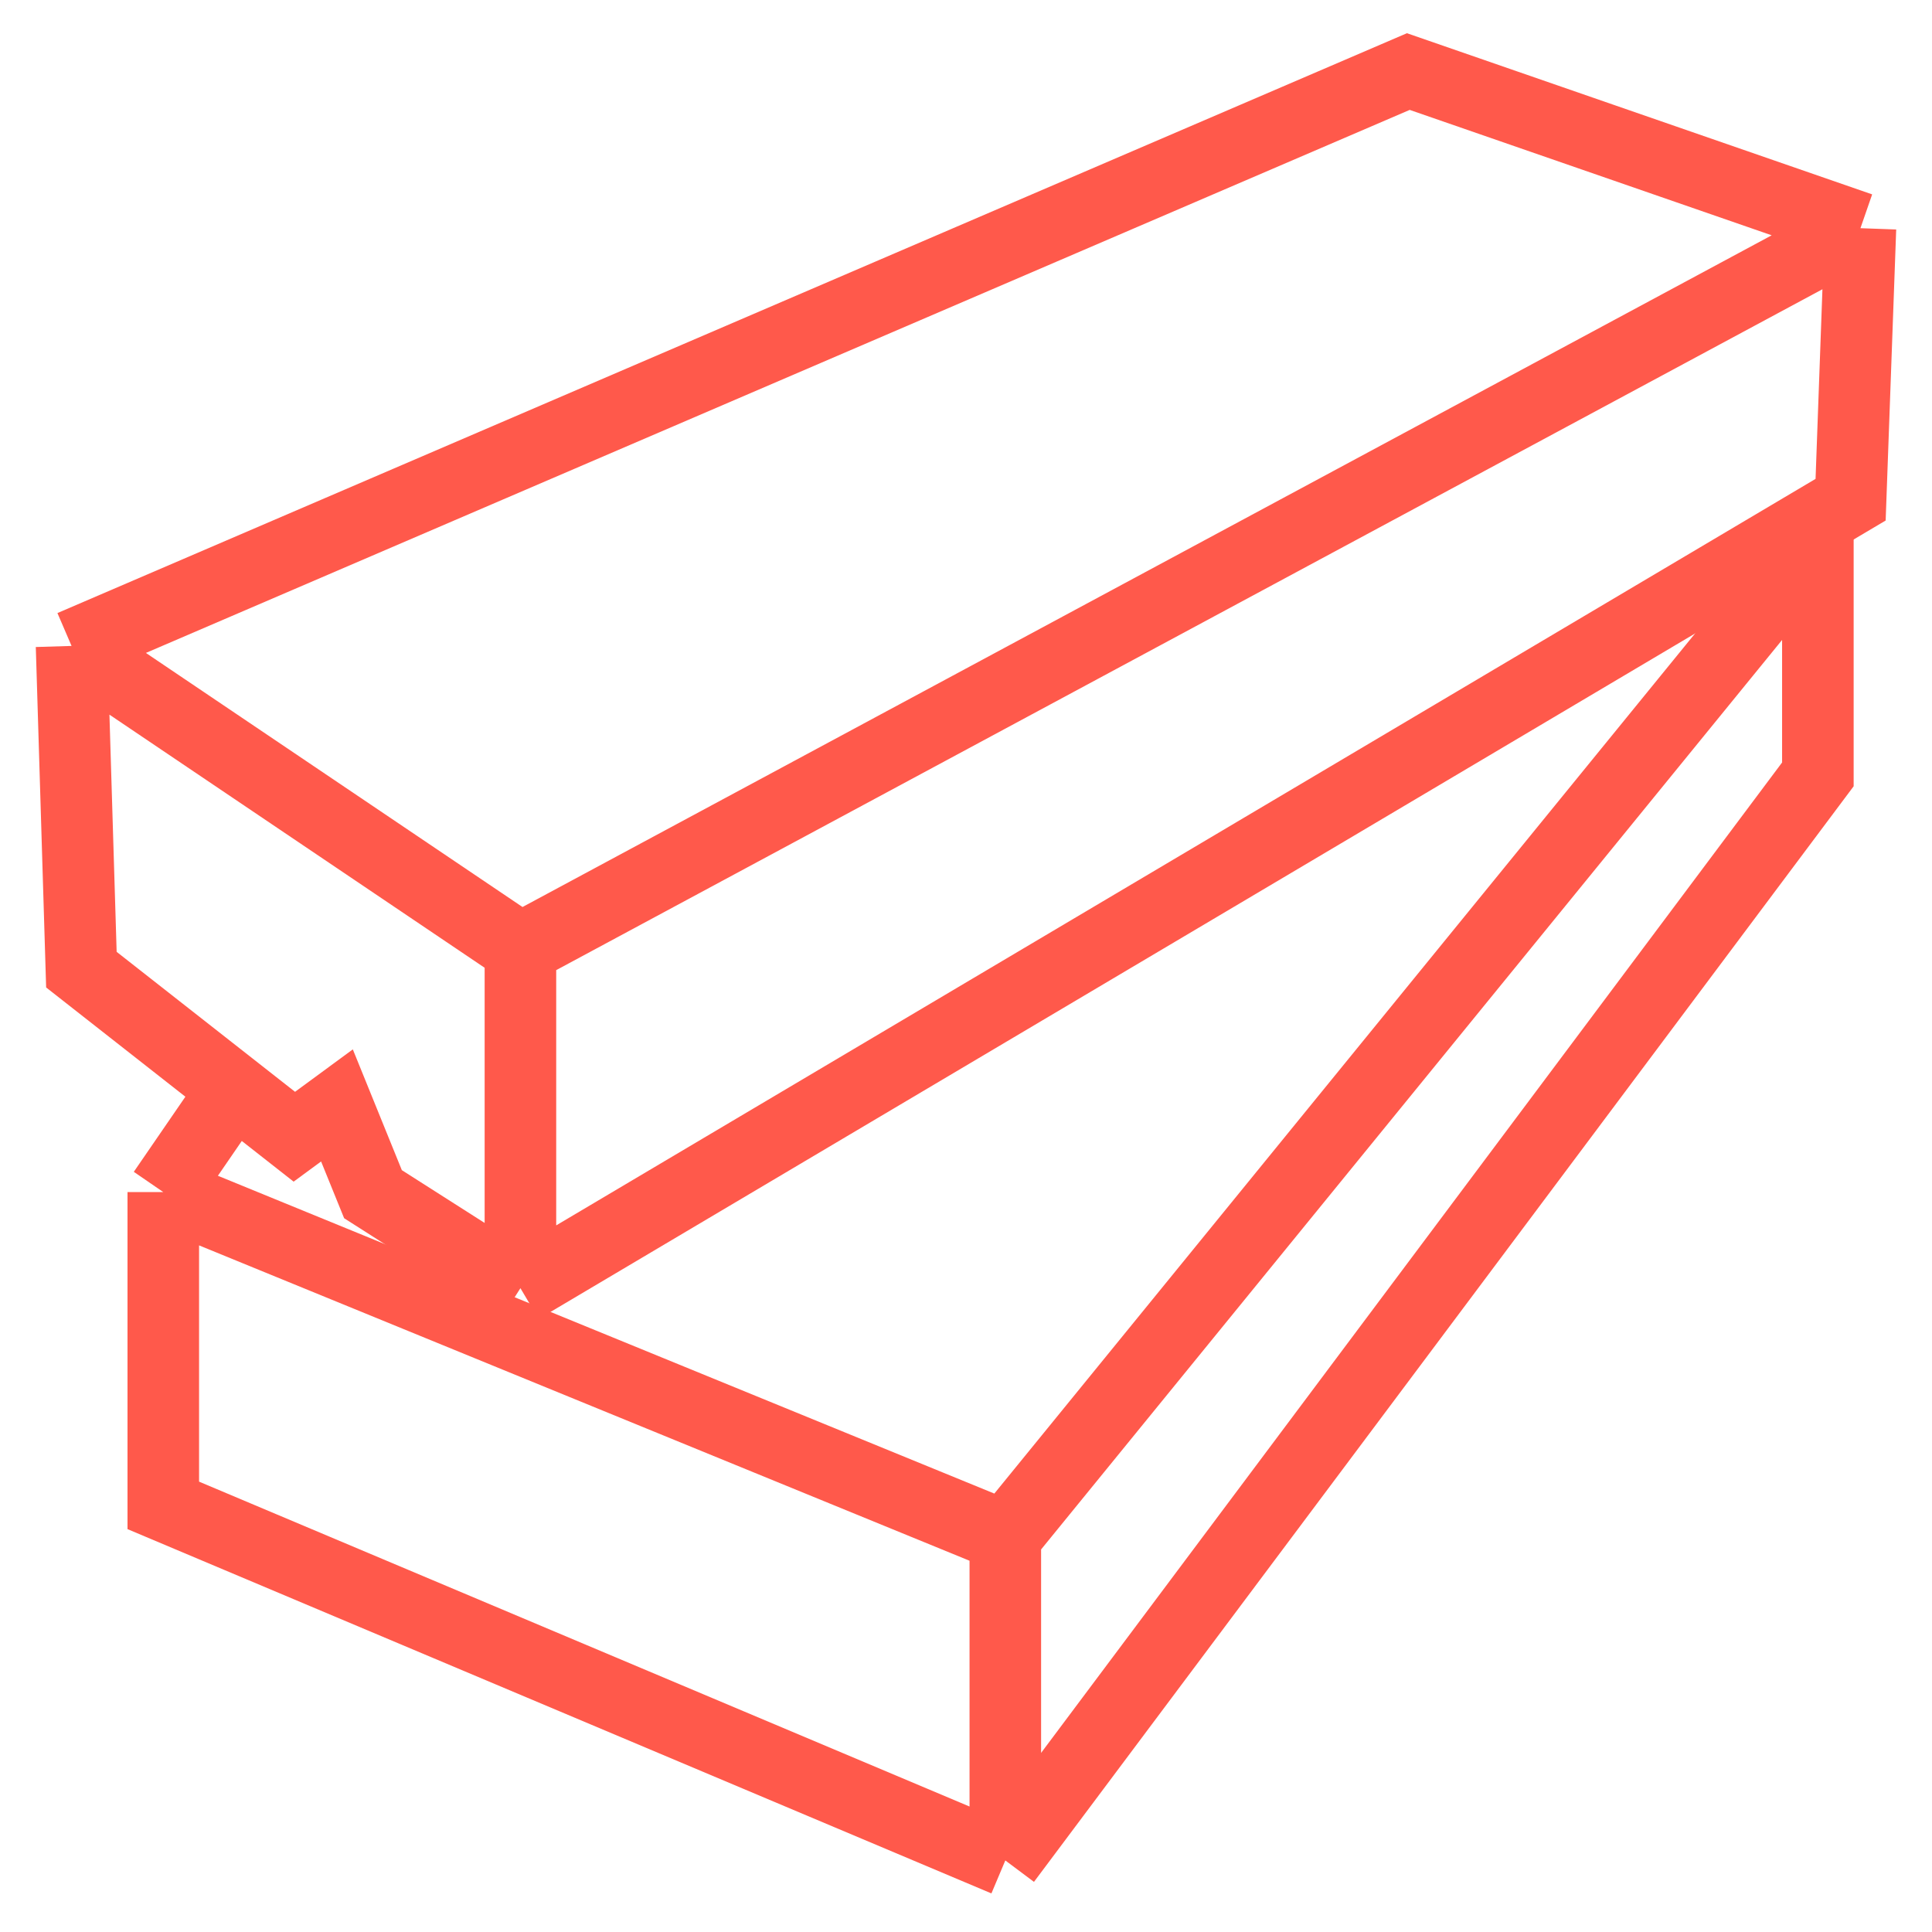 <svg width="54" height="54" viewBox="0 0 54 54" fill="none" xmlns="http://www.w3.org/2000/svg">
<path d="M2 18.054L2.275 27.102L8.227 31.772L9.418 30.897L10.425 33.378L14.546 36.005M2 18.054L14.546 26.518M2 18.054L39.363 2L52 6.378M14.546 36.005V26.518M14.546 36.005L51.725 13.967L52 6.378M14.546 26.518L52 6.378" stroke="#FF594B" stroke-width="2"/>
<path d="M6.5 30.5L4.564 33.319M4.564 33.319V42.076L28.099 52M4.564 33.319L28.099 42.952M28.099 52L50.81 21.644V15.076L28.099 42.952M28.099 52V42.952" stroke="#FF594B" stroke-width="2"/>
</svg>
